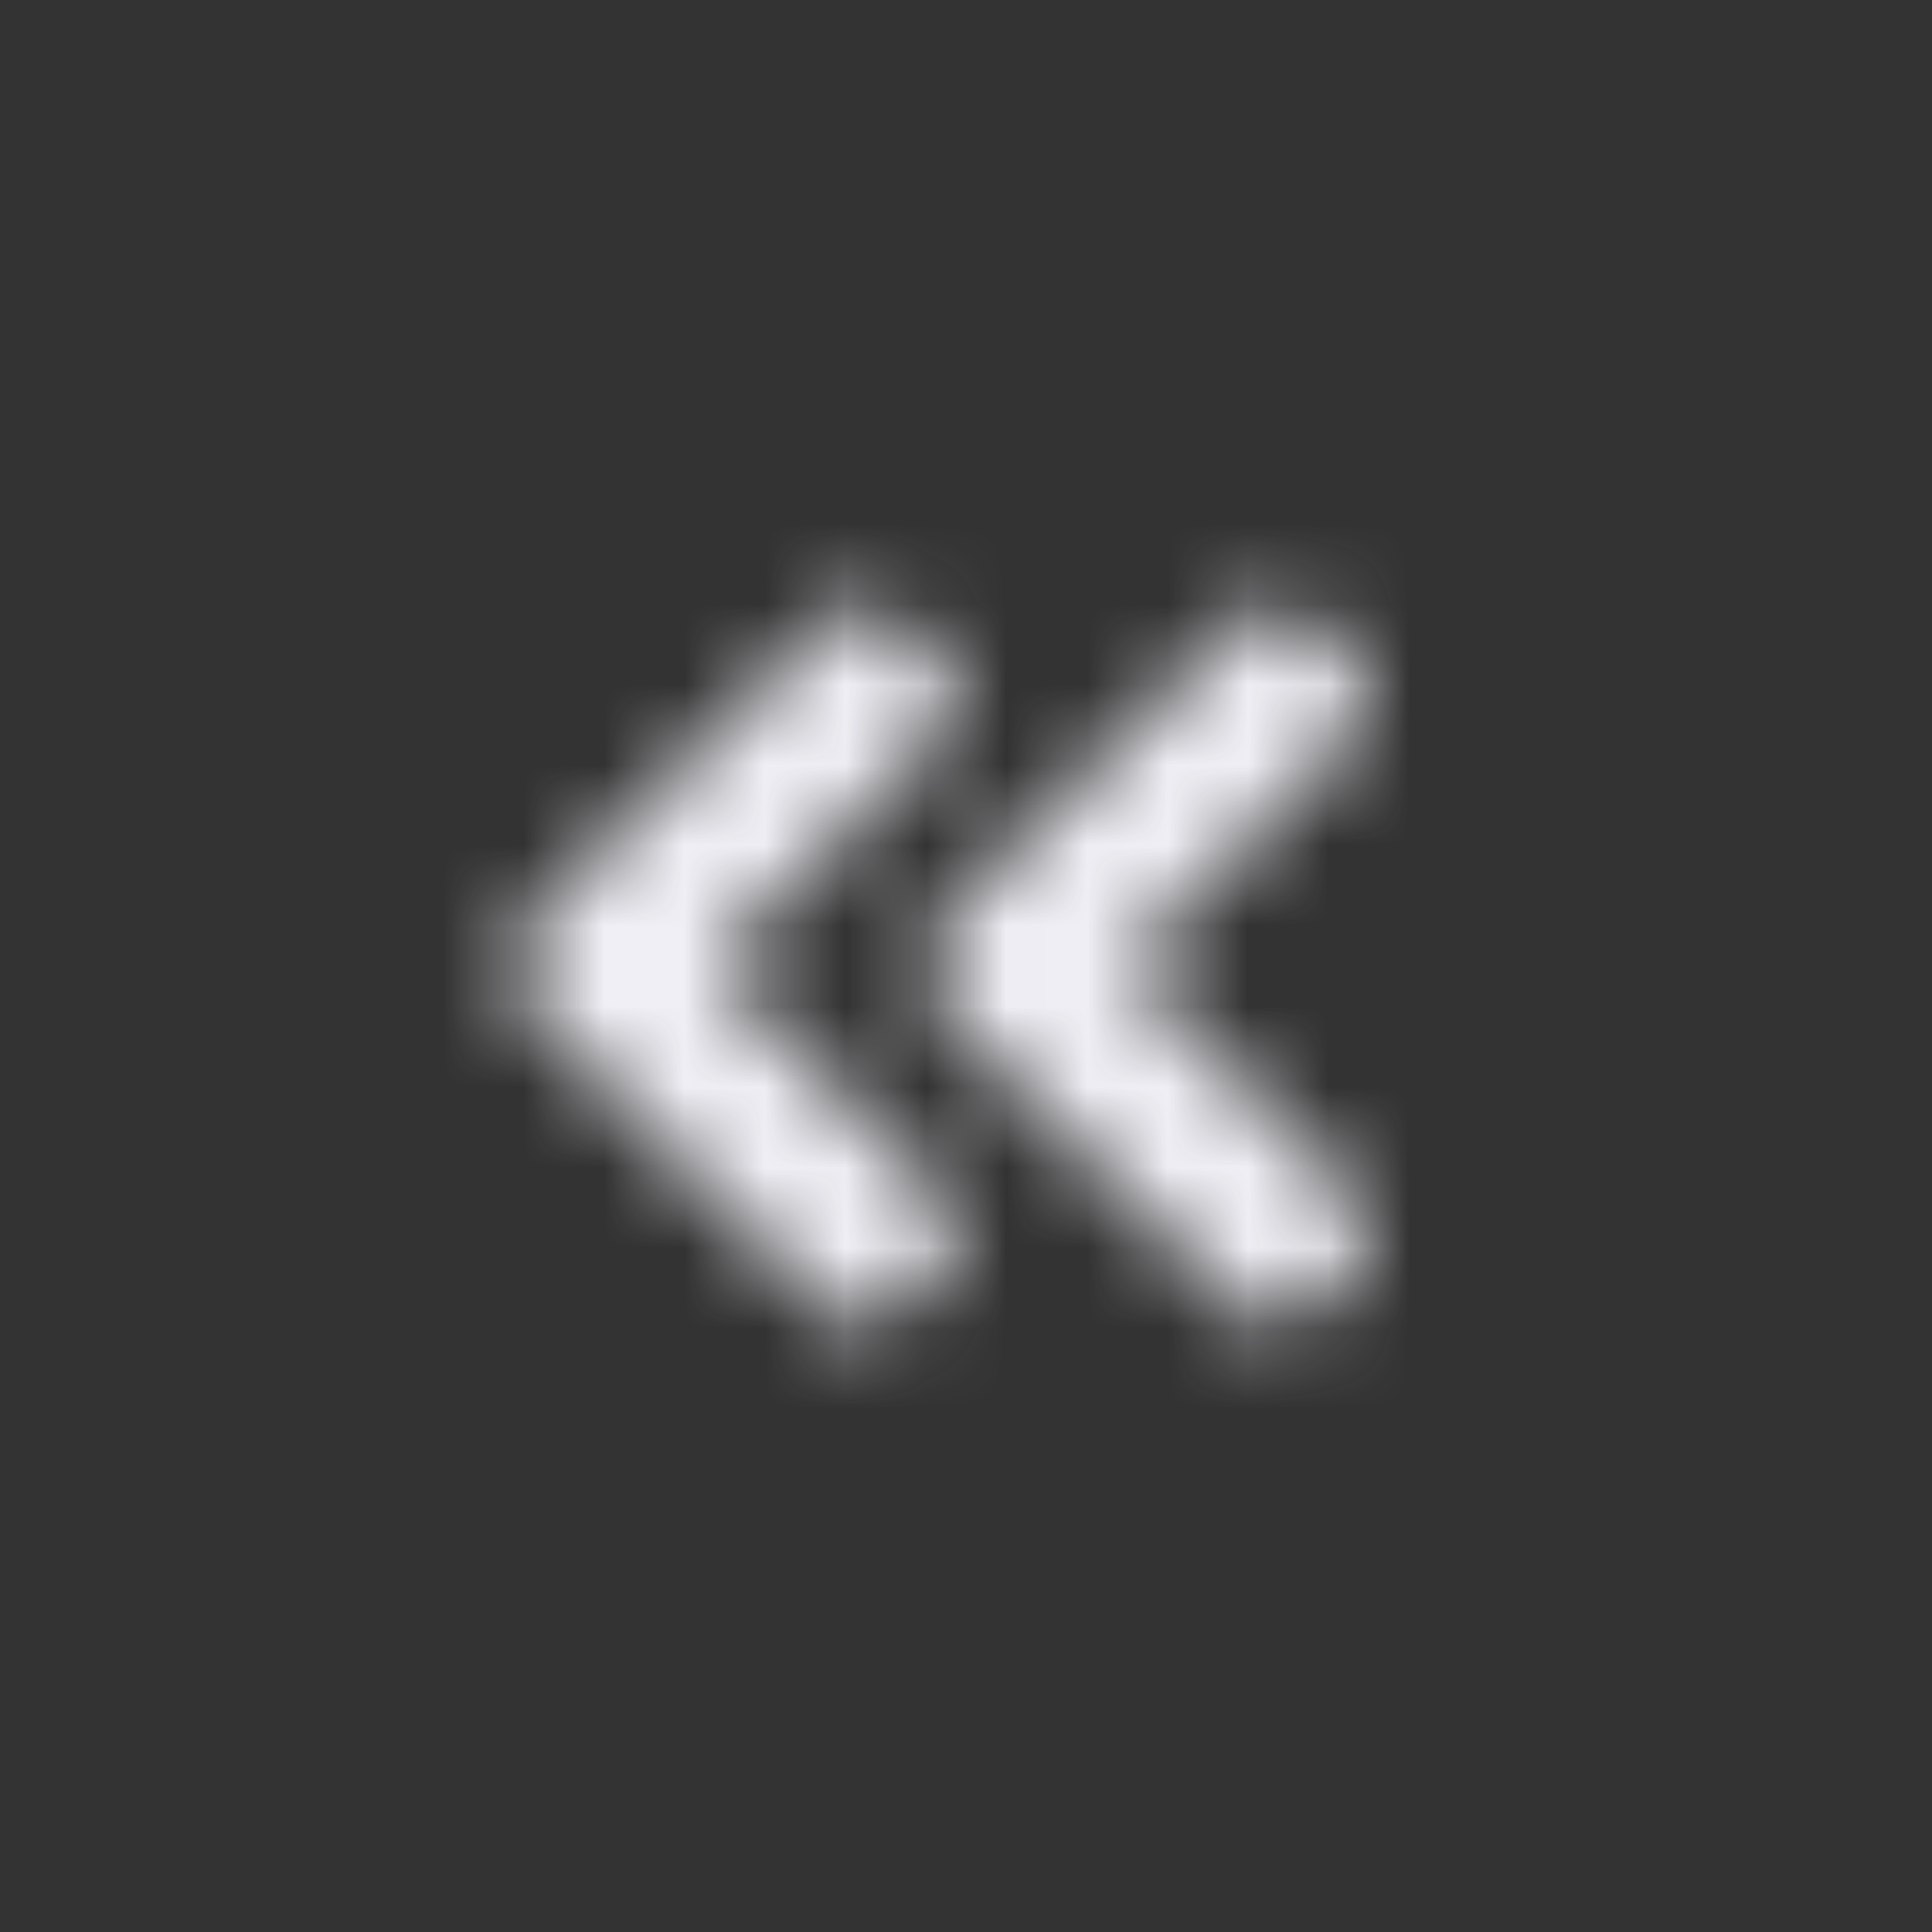 <svg width="24" height="24" viewBox="0 0 24 24" fill="none" xmlns="http://www.w3.org/2000/svg">
<rect x="0" y="0" width="24" height="24" fill="#333333" stroke="none"/>
<mask id="mask0" mask-type="alpha" maskUnits="userSpaceOnUse" x="6" y="7" width="12" height="10">
<path d="M10.354 7.646C10.549 7.451 10.866 7.451 11.061 7.646L11.768 8.353C11.963 8.549 11.963 8.865 11.768 9.061L9.182 11.646C8.987 11.842 8.987 12.158 9.182 12.354L11.768 14.939C11.963 15.134 11.963 15.451 11.768 15.646L11.061 16.354C10.866 16.549 10.549 16.549 10.354 16.354L6.707 12.707C6.317 12.316 6.317 11.683 6.707 11.293L10.354 7.646Z" fill="#F7F7F7"/>
<path d="M15.475 7.646C15.67 7.451 15.987 7.451 16.182 7.646L16.889 8.353C17.084 8.549 17.084 8.865 16.889 9.061L14.303 11.646C14.108 11.842 14.108 12.158 14.303 12.354L16.889 14.939C17.084 15.134 17.084 15.451 16.889 15.646L16.182 16.354C15.987 16.549 15.67 16.549 15.475 16.354L11.829 12.707C11.438 12.316 11.438 11.683 11.829 11.293L15.475 7.646Z" fill="#F7F7F7"/>
</mask>
<g mask="url(#mask0)">
<rect width="24" height="24" fill="#EFEFF5"/>
</g>
</svg>
